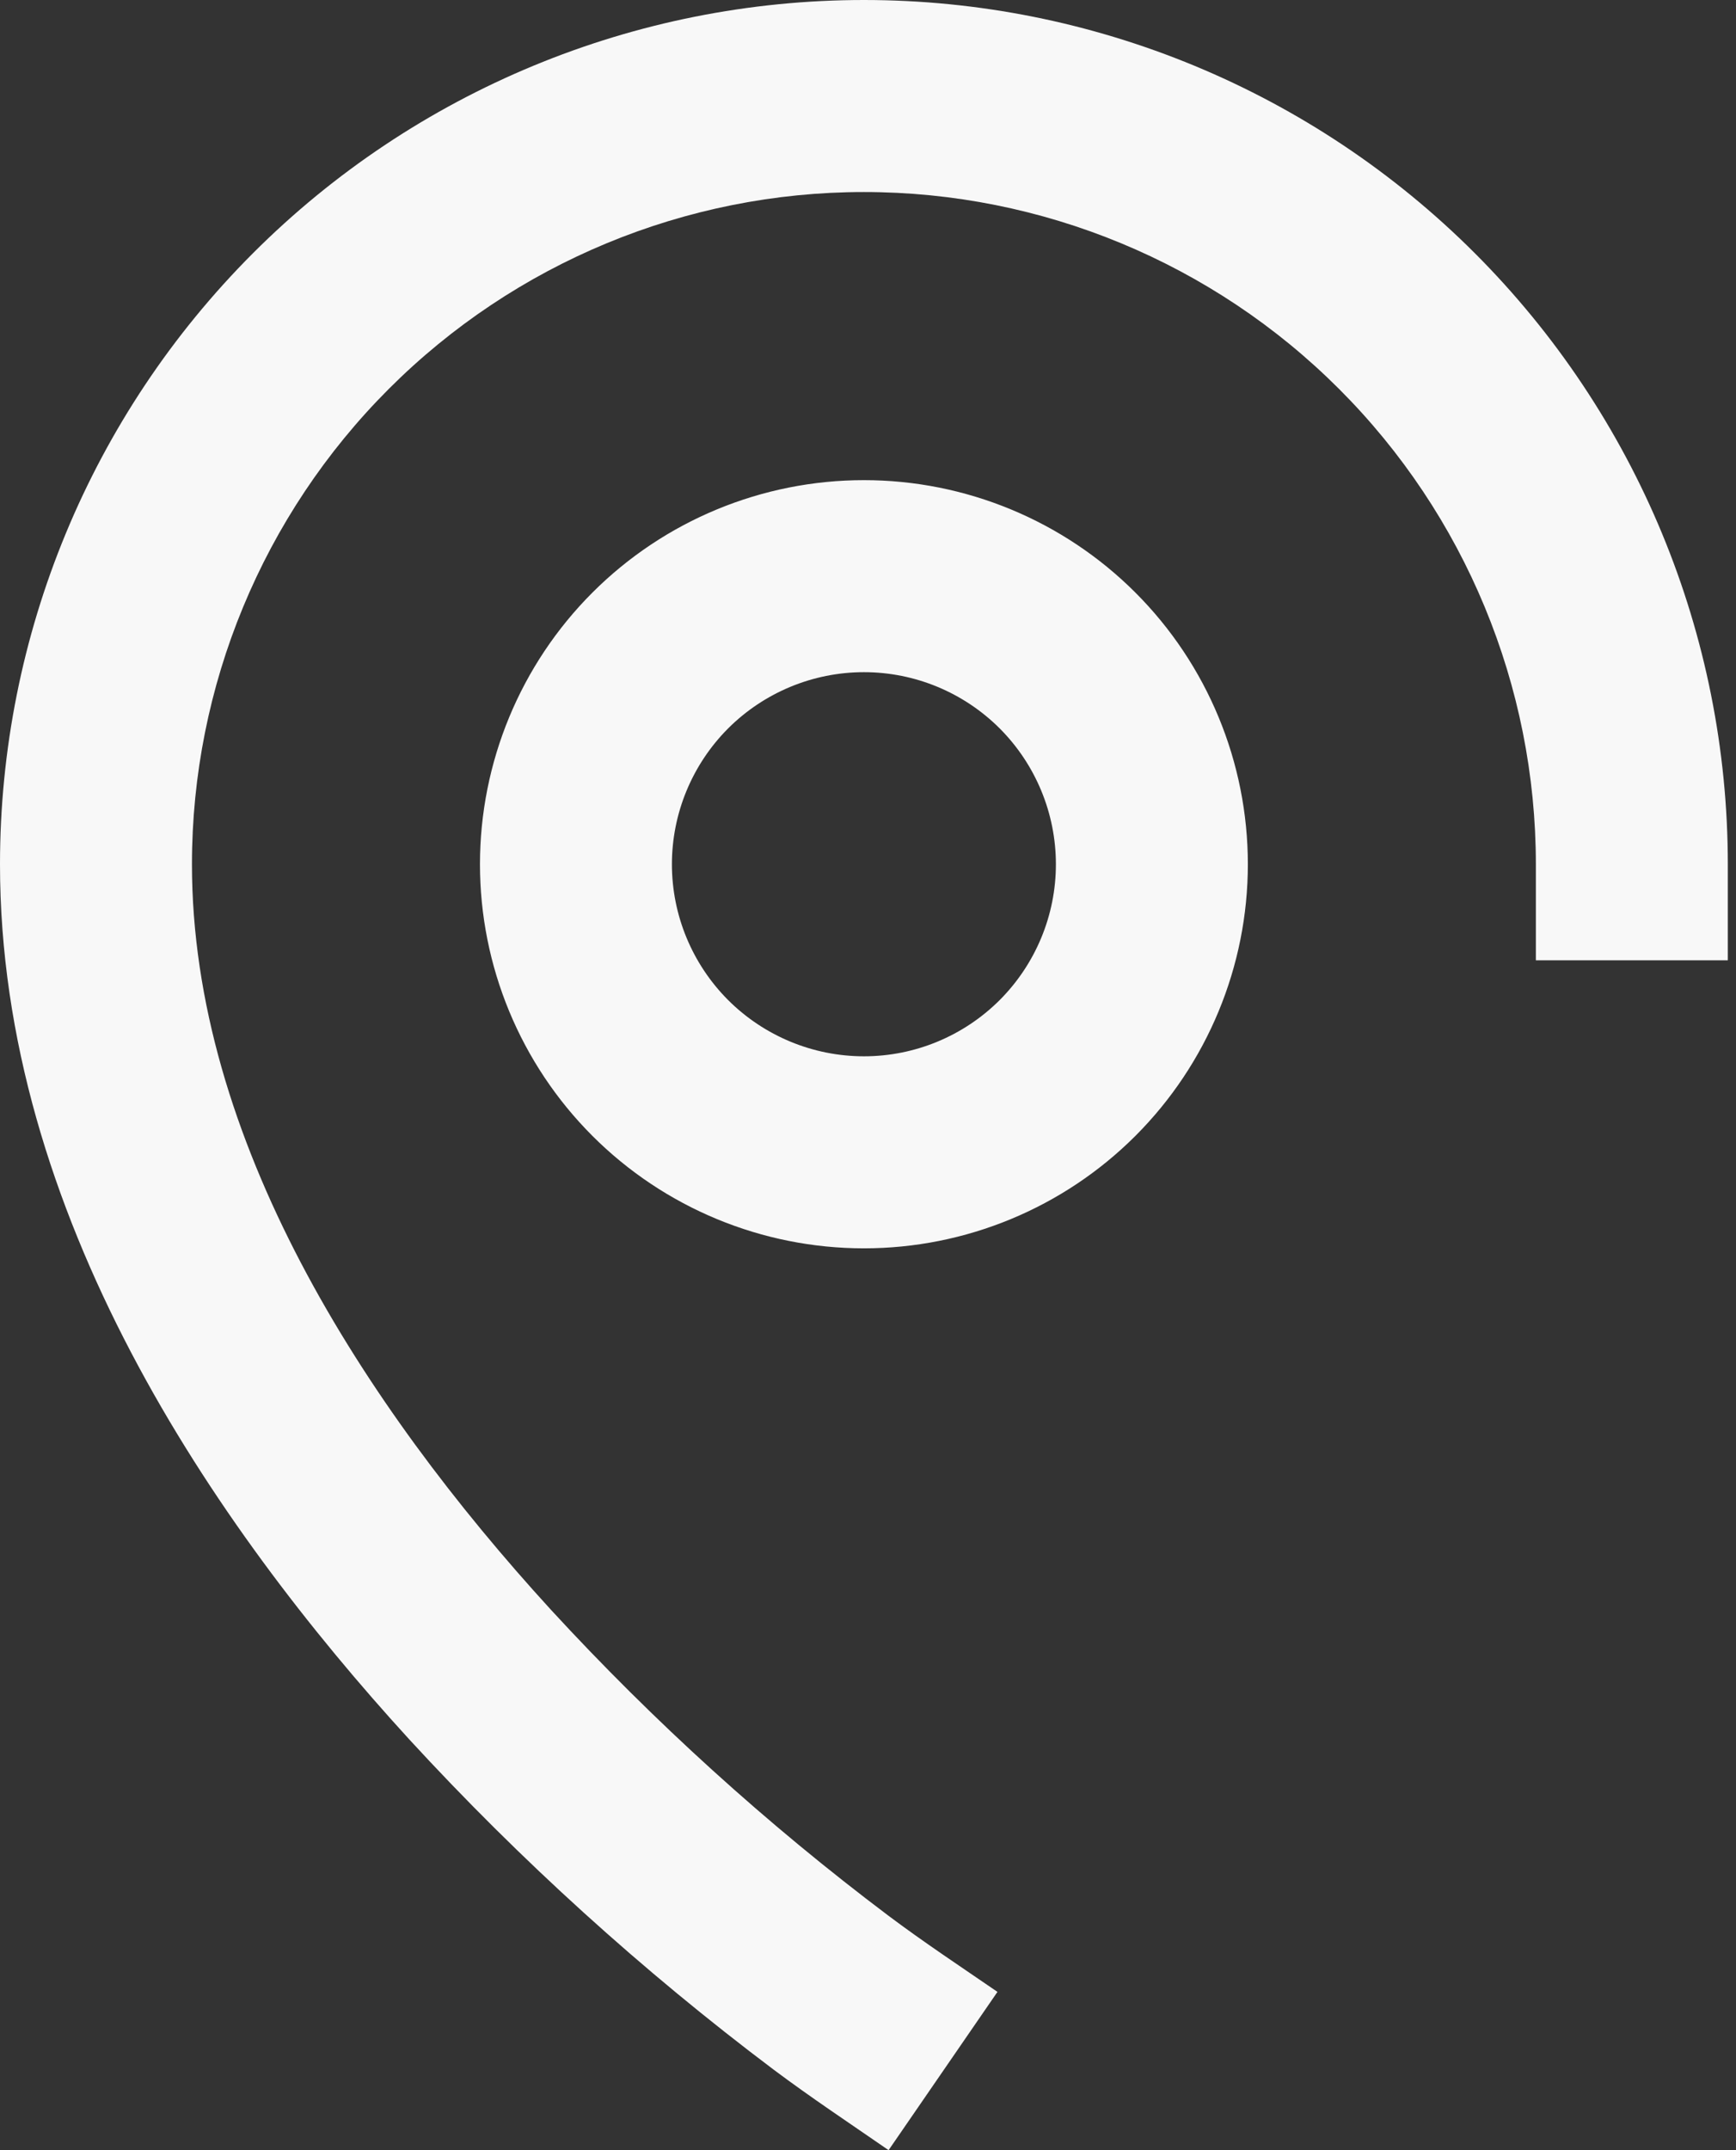 <svg width="21" height="26" viewBox="0 0 21 26" fill="none" xmlns="http://www.w3.org/2000/svg">
<rect x="0" y="0" width="21" height="26" fill="#333333" stroke="none"/>
<path d="M10.451 2.322C12.606 2.322 14.674 3.179 16.198 4.703C17.723 6.227 18.579 8.295 18.579 10.451V11.612H20.901V10.451C20.901 7.679 19.8 5.021 17.84 3.061C15.88 1.101 13.222 0 10.451 0C7.679 0 5.021 1.101 3.061 3.061C1.101 5.021 0 7.679 0 10.451C0 14.674 2.575 18.435 4.949 21.031C6.294 22.494 7.77 23.831 9.358 25.026C9.811 25.365 10.283 25.678 10.749 26L12.066 24.086C11.623 23.782 11.175 23.486 10.746 23.164C9.275 22.057 7.909 20.818 6.663 19.464C4.392 16.98 2.322 13.774 2.322 10.451C2.322 8.295 3.179 6.227 4.703 4.703C6.227 3.179 8.295 2.322 10.451 2.322ZM10.451 8.128C9.835 8.128 9.244 8.373 8.808 8.808C8.373 9.244 8.128 9.835 8.128 10.451C8.128 11.067 8.373 11.657 8.808 12.093C9.244 12.528 9.835 12.773 10.451 12.773C11.067 12.773 11.657 12.528 12.093 12.093C12.528 11.657 12.773 11.067 12.773 10.451C12.773 9.835 12.528 9.244 12.093 8.808C11.657 8.373 11.067 8.128 10.451 8.128ZM5.806 10.451C5.806 9.219 6.295 8.037 7.166 7.166C8.037 6.295 9.219 5.806 10.451 5.806C11.682 5.806 12.864 6.295 13.735 7.166C14.606 8.037 15.095 9.219 15.095 10.451C15.095 11.682 14.606 12.864 13.735 13.735C12.864 14.606 11.682 15.095 10.451 15.095C9.219 15.095 8.037 14.606 7.166 13.735C6.295 12.864 5.806 11.682 5.806 10.451Z" fill="#F8F8F8"/>
</svg>
